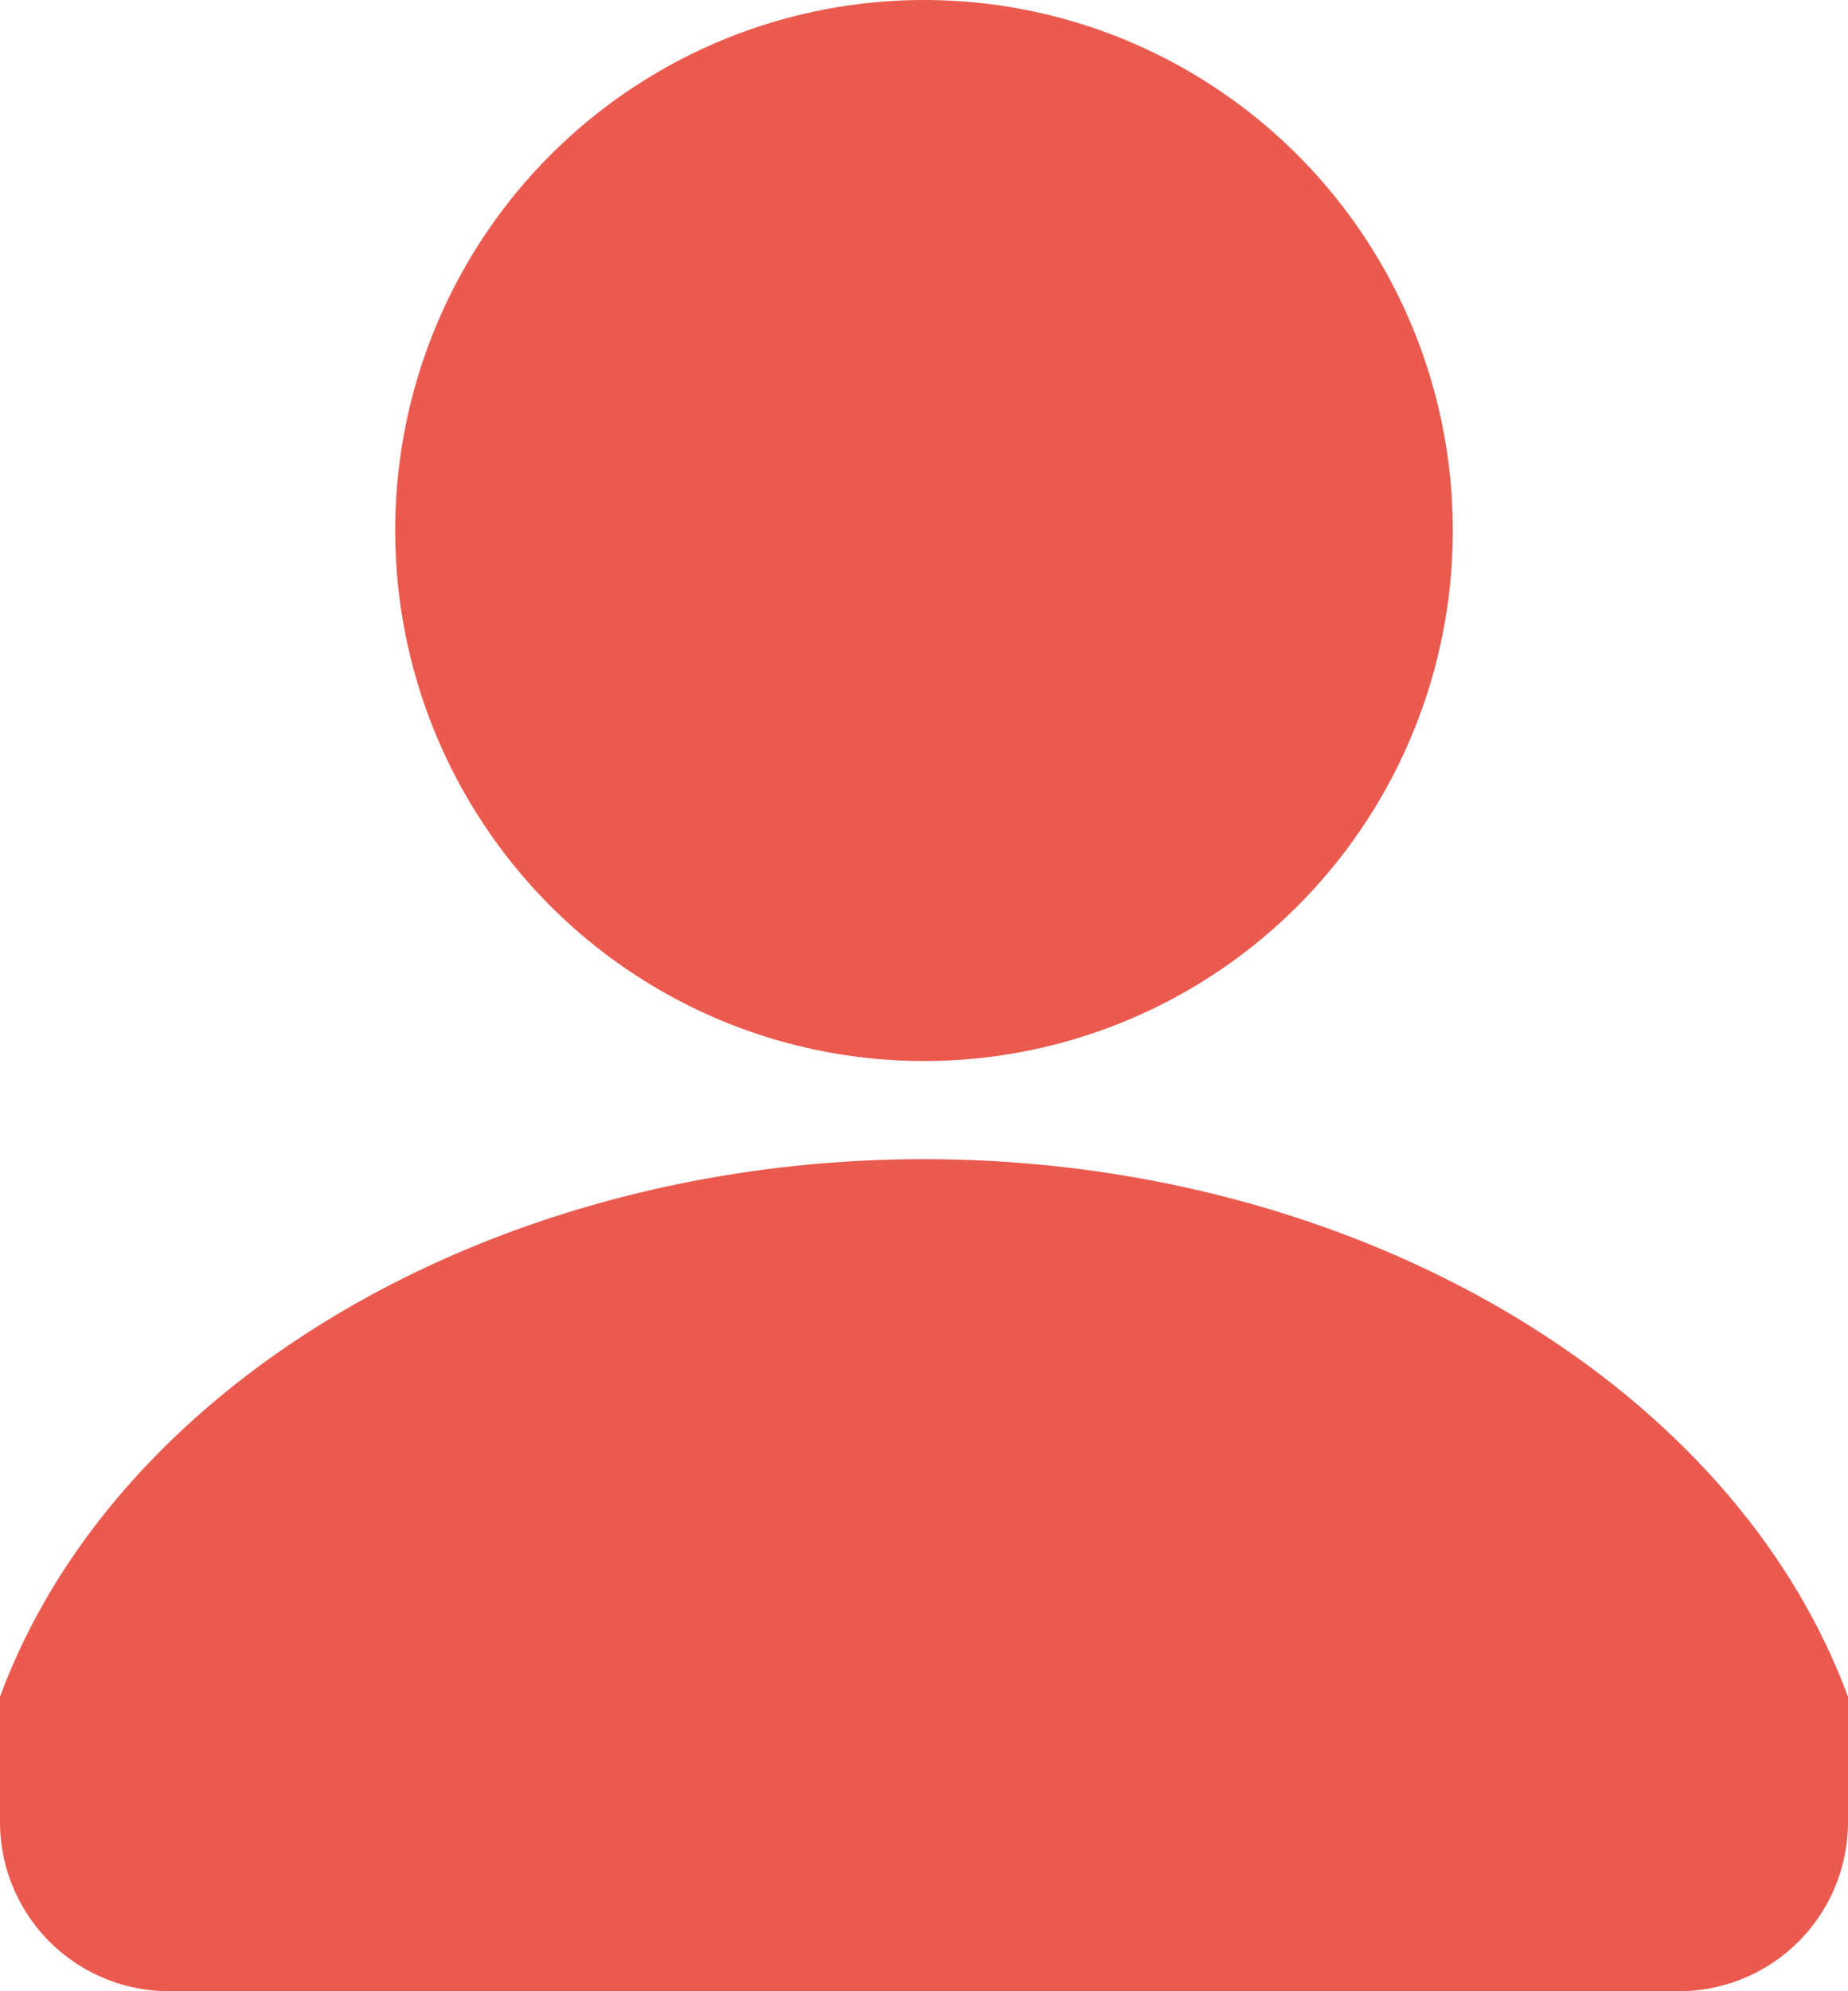 <svg xmlns="http://www.w3.org/2000/svg" viewBox="0 0 13 14"><defs><style>.cls-1{fill:#ea5a4f;}</style></defs><g><g><ellipse class="cls-1" cx="6.5" cy="3.73" rx="3.72" ry="3.73"/><path class="cls-1" d="M11.81,14H1.19A1.19,1.19,0,0,1,0,12.81V12l0-.07C.82,9.71,3.49,8.15,6.5,8.15S12.18,9.71,13,11.93L13,12v.81A1.19,1.19,0,0,1,11.81,14Z"/></g></g></svg>